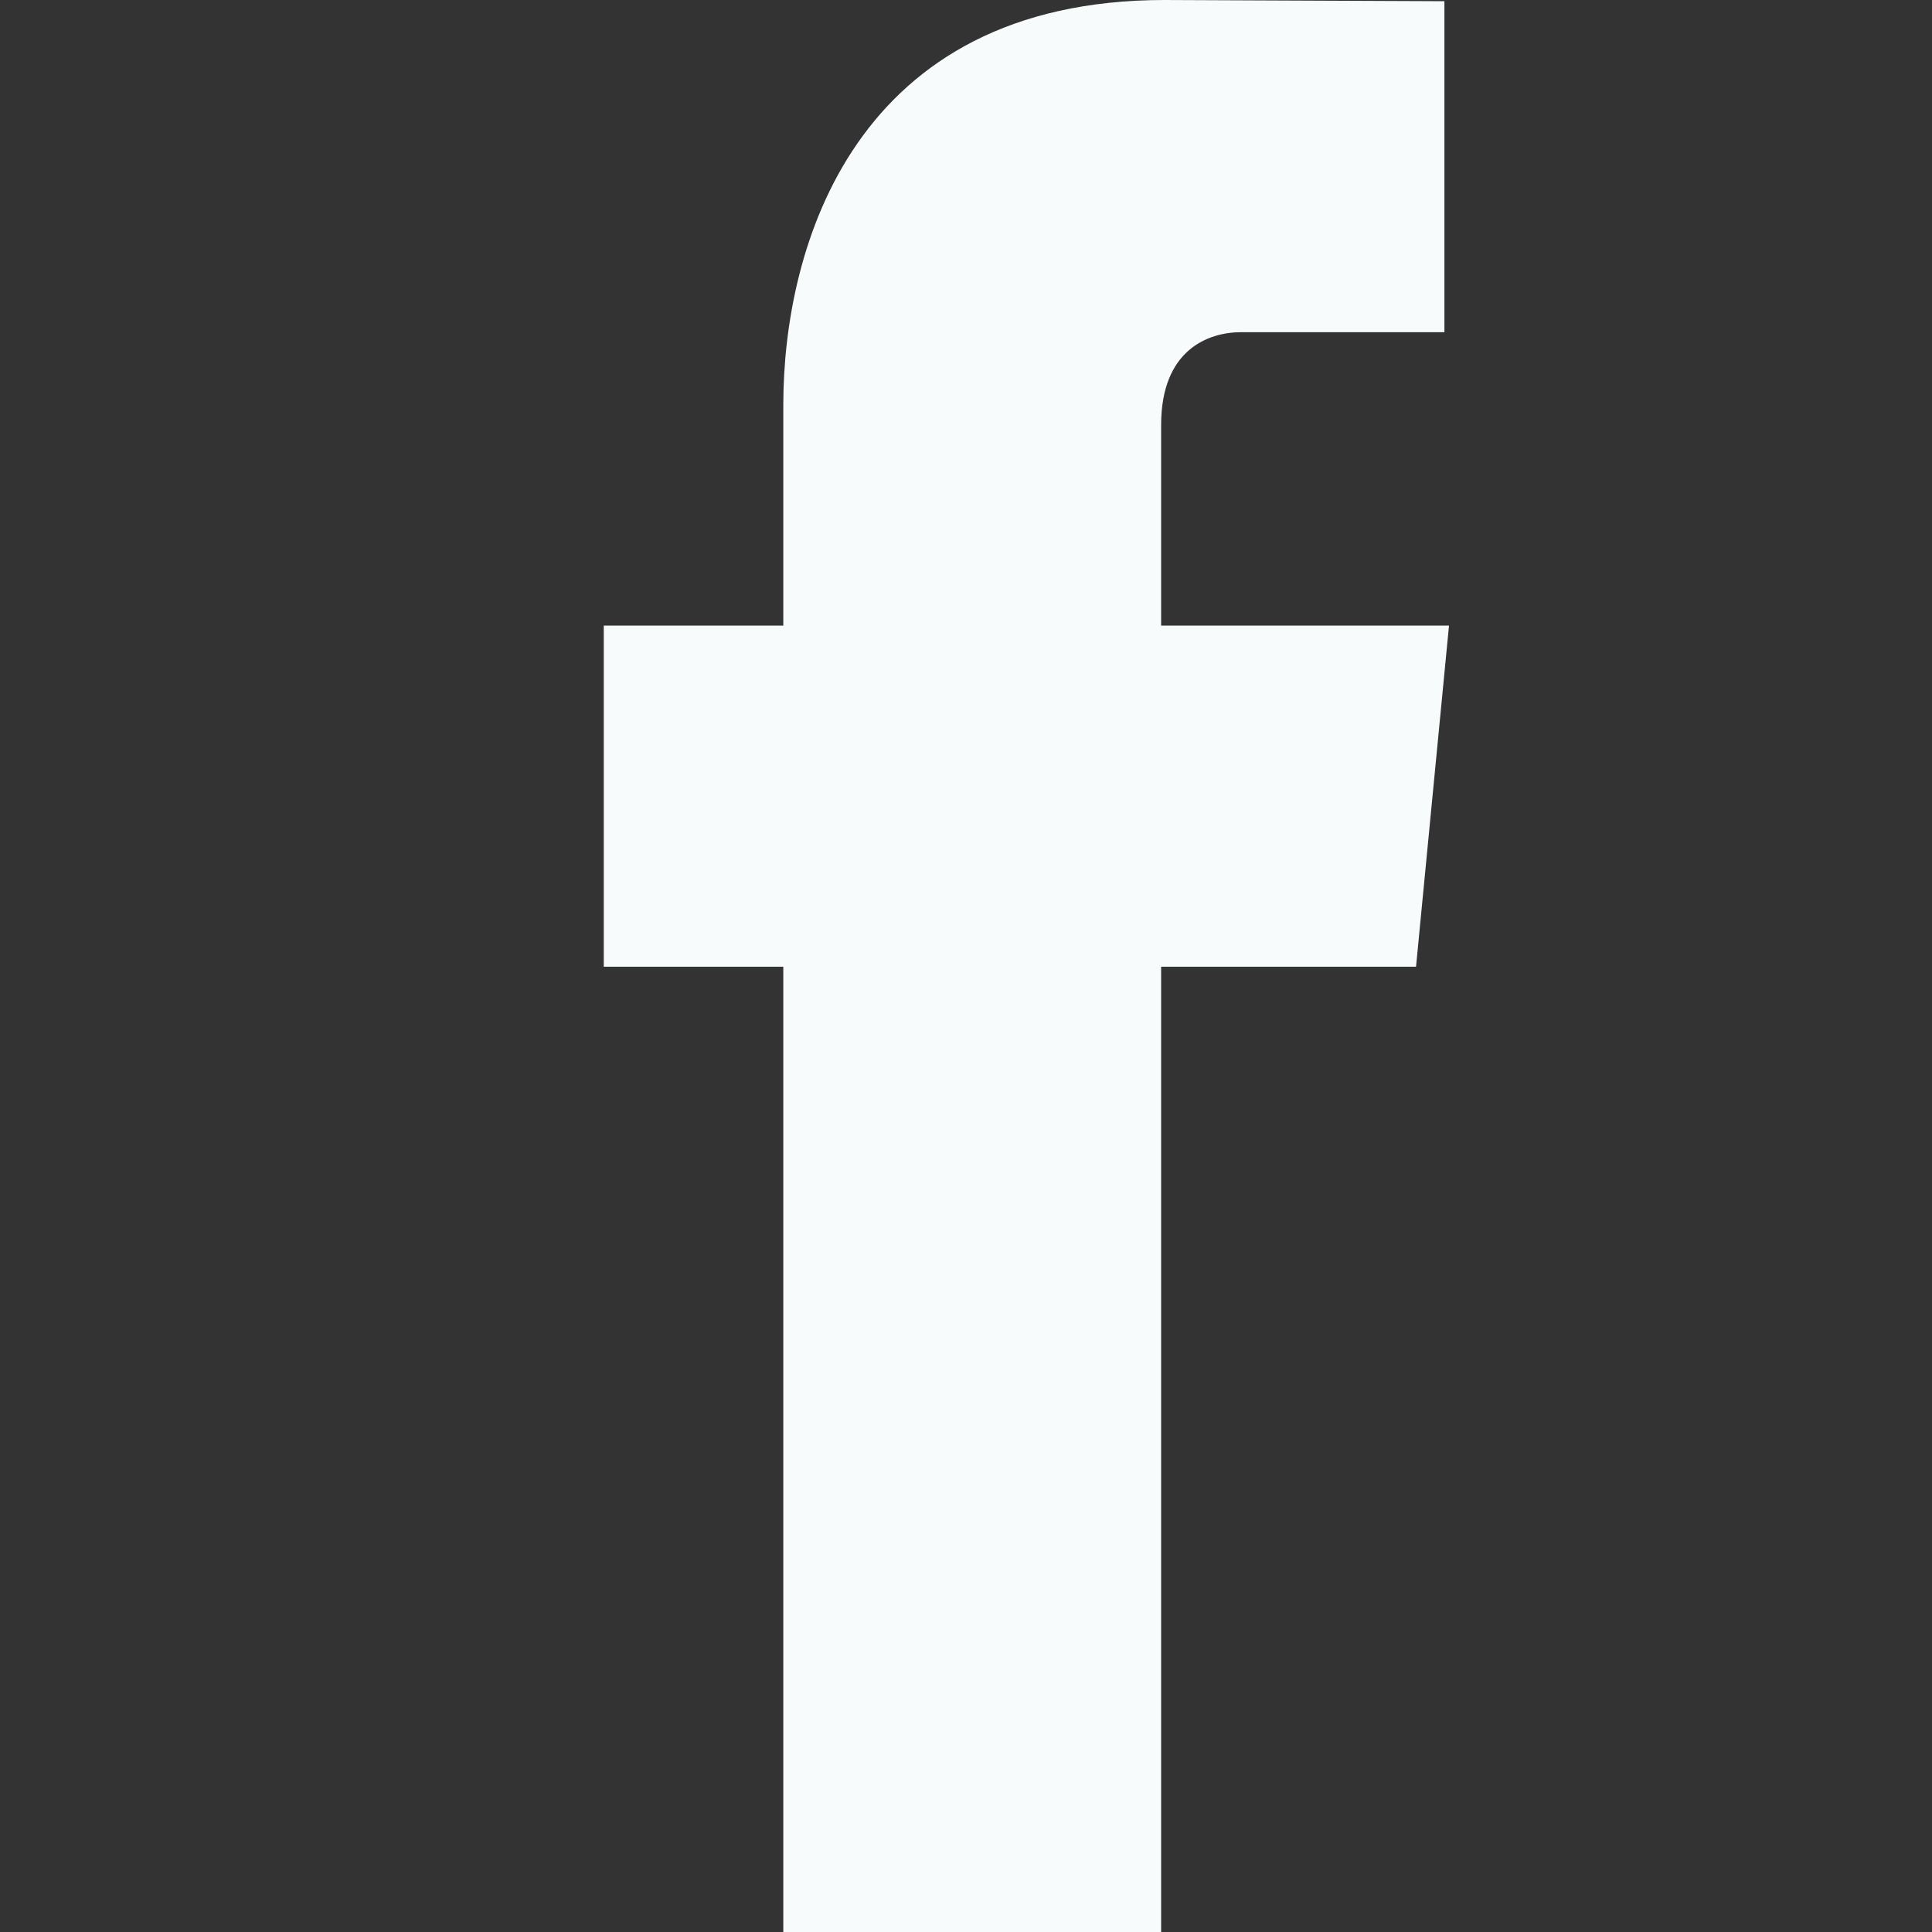 <?xml version="1.0" encoding="UTF-8"?>
<svg width="16px" height="16px" viewBox="0 0 16 16" version="1.1" xmlns="http://www.w3.org/2000/svg" xmlns:xlink="http://www.w3.org/1999/xlink">
    <rect x="0" y="0" width="16" height="16" fill="#333333" stroke="none"/>
    <!-- Generator: Sketch 46.1 (44463) - http://www.bohemiancoding.com/sketch -->
    <title>Shape</title>
    <desc>Created with Sketch.</desc>
    <defs></defs>
    <g id="Page-1" stroke="none" stroke-width="1" fill="none" fill-rule="evenodd">
        <path d="M12,5.181 L9.616,5.181 L9.616,3.52 C9.616,2.897 10.005,2.751 10.279,2.751 C10.553,2.751 11.962,2.751 11.962,2.751 L11.962,0.01 L9.645,0 C7.073,0 6.487,2.045 6.487,3.353 L6.487,5.181 L5,5.181 L5,8.006 L6.487,8.006 C6.487,11.632 6.487,16 6.487,16 L9.616,16 C9.616,16 9.616,11.588 9.616,8.006 L11.727,8.006 L12,5.181 Z" id="Shape" fill="#F7FBFB" fill-rule="nonzero"></path>
    </g>
</svg>